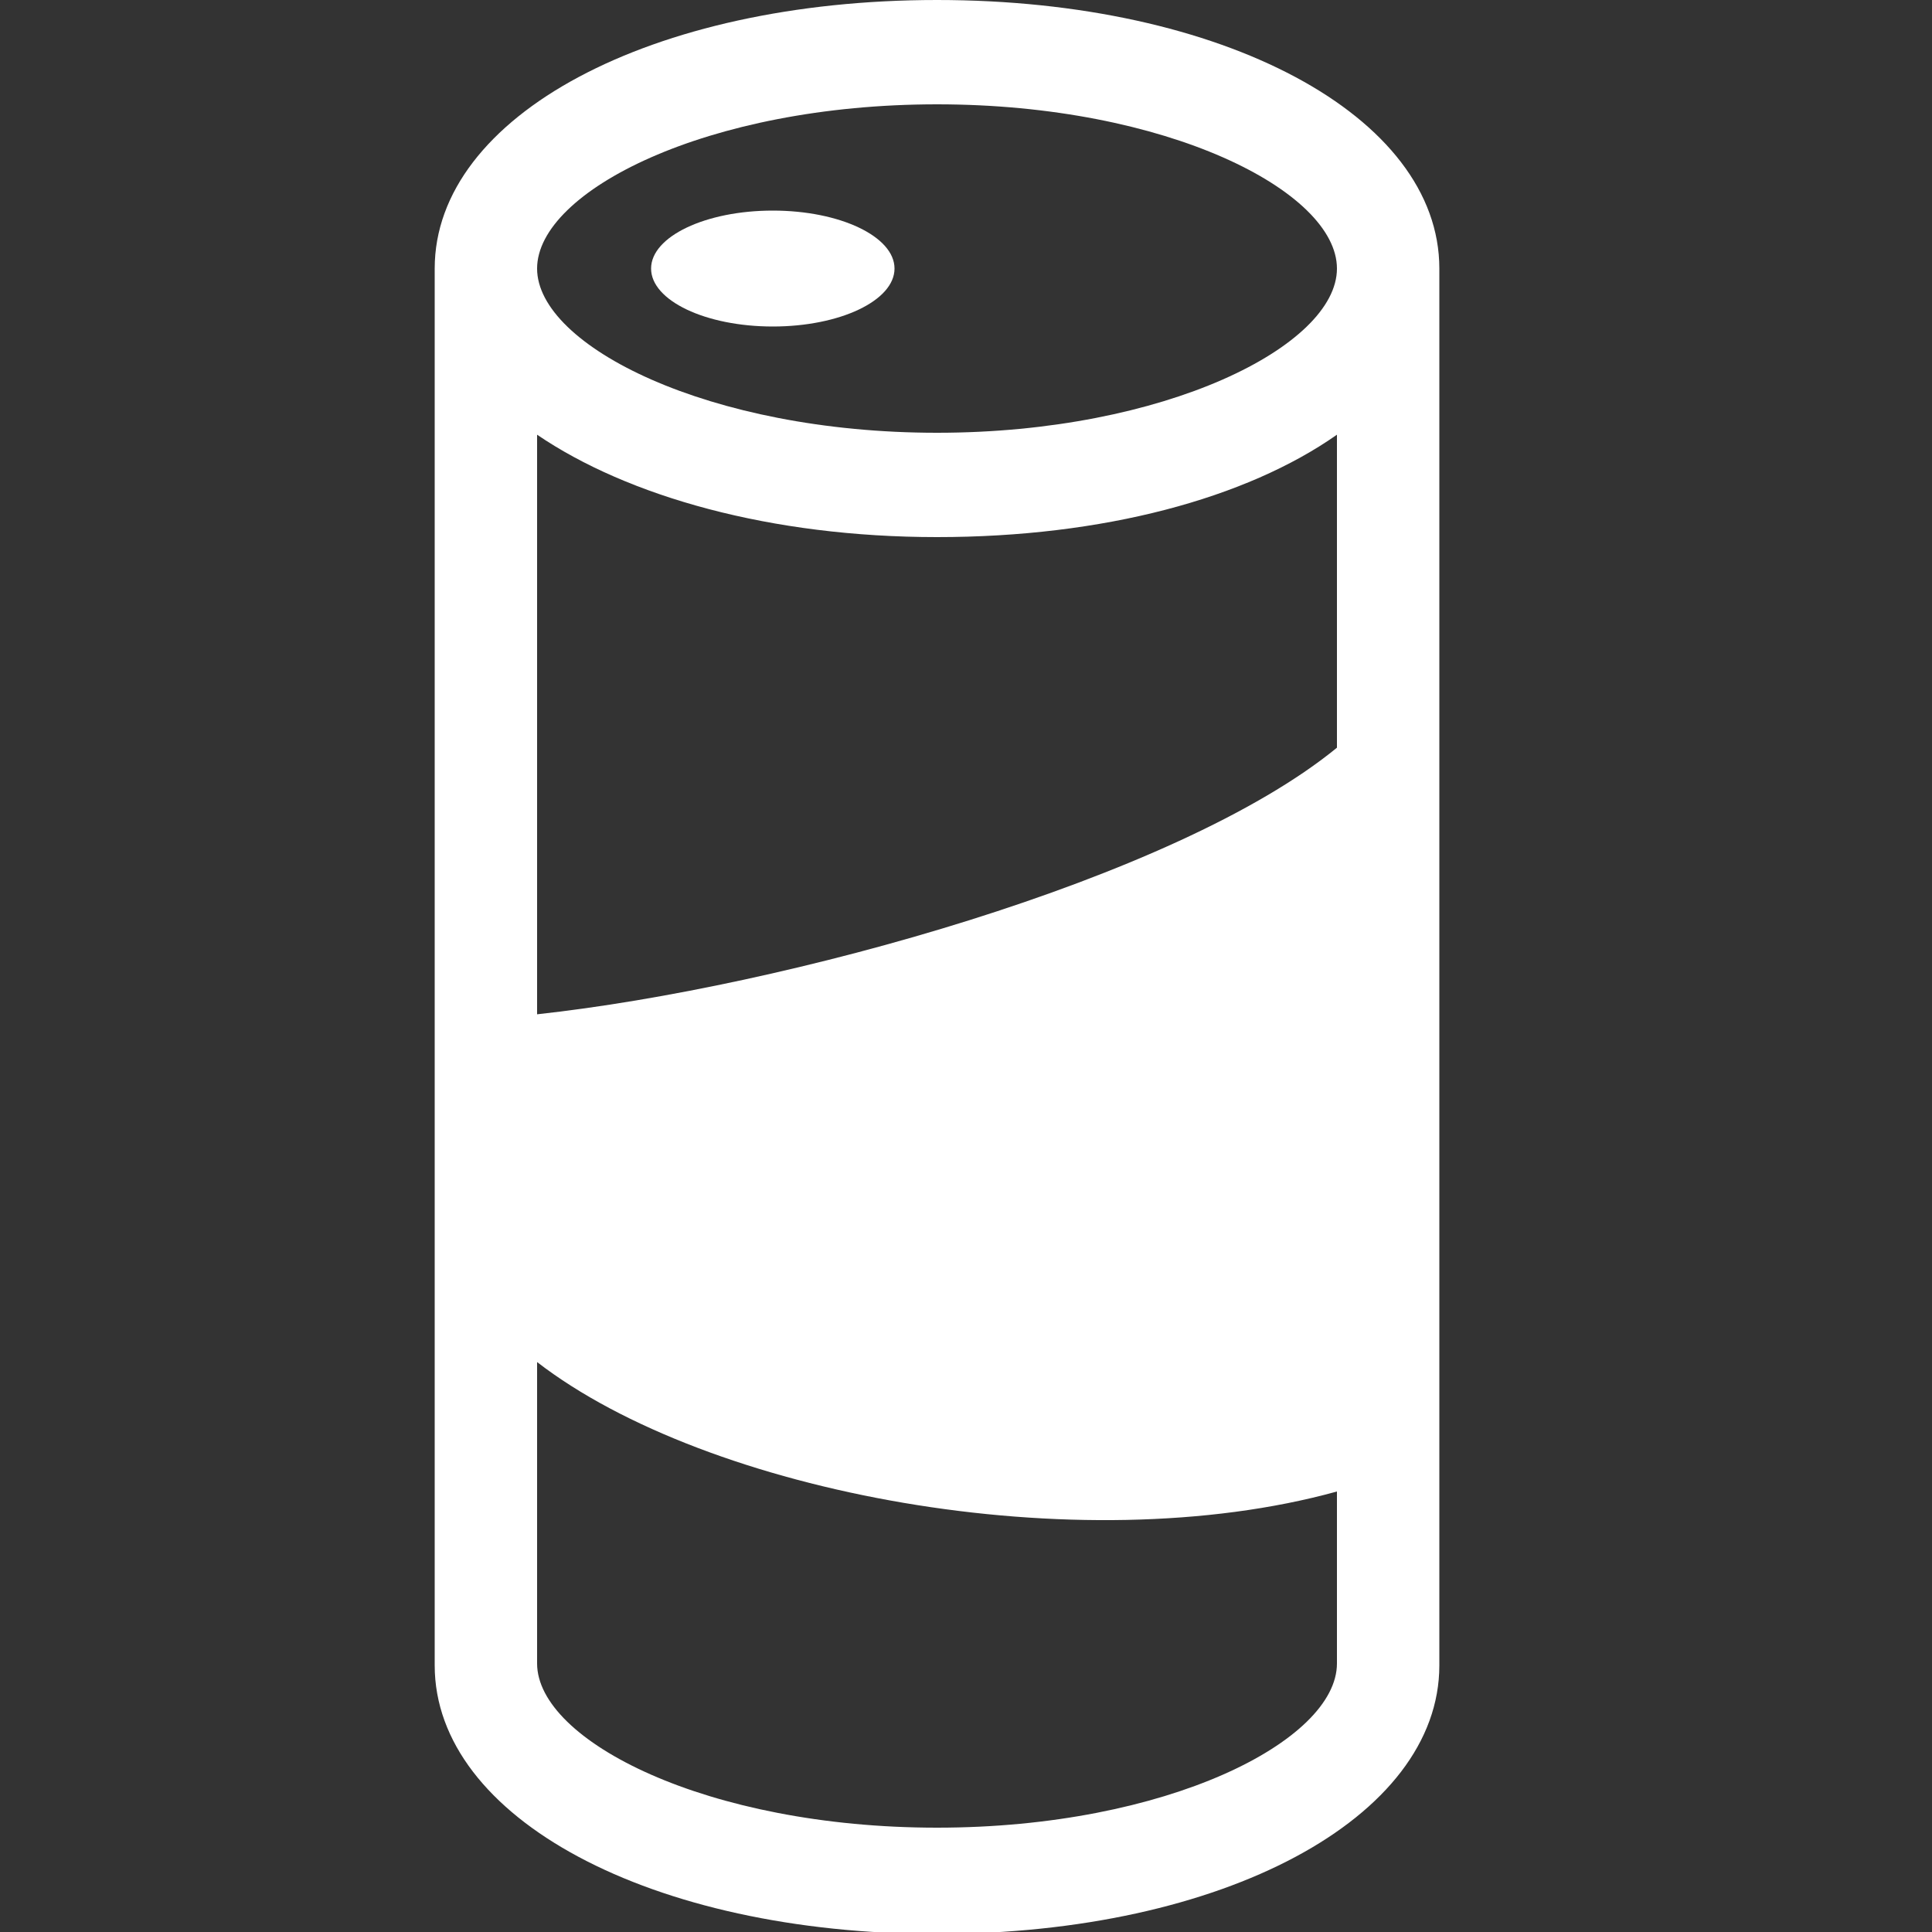 <?xml version="1.0" encoding="utf-8"?>
<!-- Generator: Adobe Illustrator 23.0.3, SVG Export Plug-In . SVG Version: 6.00 Build 0)  -->
<svg version="1.1" xmlns="http://www.w3.org/2000/svg" xmlns:xlink="http://www.w3.org/1999/xlink" x="0px" y="0px"
	 viewBox="0 0 100 100" style="enable-background:new 0 0 100 100;" xml:space="preserve">
<rect x="0" y="0" width="100" height="100" fill="#333333" stroke="none"/>
<style type="text/css">
	.st0{fill:#FFFFFF;}
</style>
<g id="Layer_1">
</g>
<g id="snack">
</g>
<g id="home">
</g>
<g id="drankje">
	<g>
		<ellipse class="st0" cx="40" cy="13.9" rx="6.3" ry="3"/>
		<path class="st0" d="M48.5,0c-14.8,0-26,6-26,13.9v72.3c0,7.9,11.2,13.9,26,13.9s26-6,26-13.9V13.9C74.5,6,63.3,0,48.5,0z
			 M69.2,86.1c0,4-8.8,8.5-20.7,8.5s-20.7-4.5-20.7-8.5V70.5c8.8,6.8,28,10.4,41.4,6.7V86.1z M69.2,38.7
			c-8.3,6.8-28.6,12.4-41.4,13.8v-30c4.7,3.2,12.1,5.3,20.7,5.3s16-2,20.7-5.3V38.7z M48.5,22.4c-11.8,0-20.7-4.5-20.7-8.5
			s8.8-8.5,20.7-8.5s20.7,4.5,20.7,8.5S60.3,22.4,48.5,22.4z"/>
	</g>
</g>
<g id="frieten">
</g>
<g id="hamburger">
</g>
</svg>
